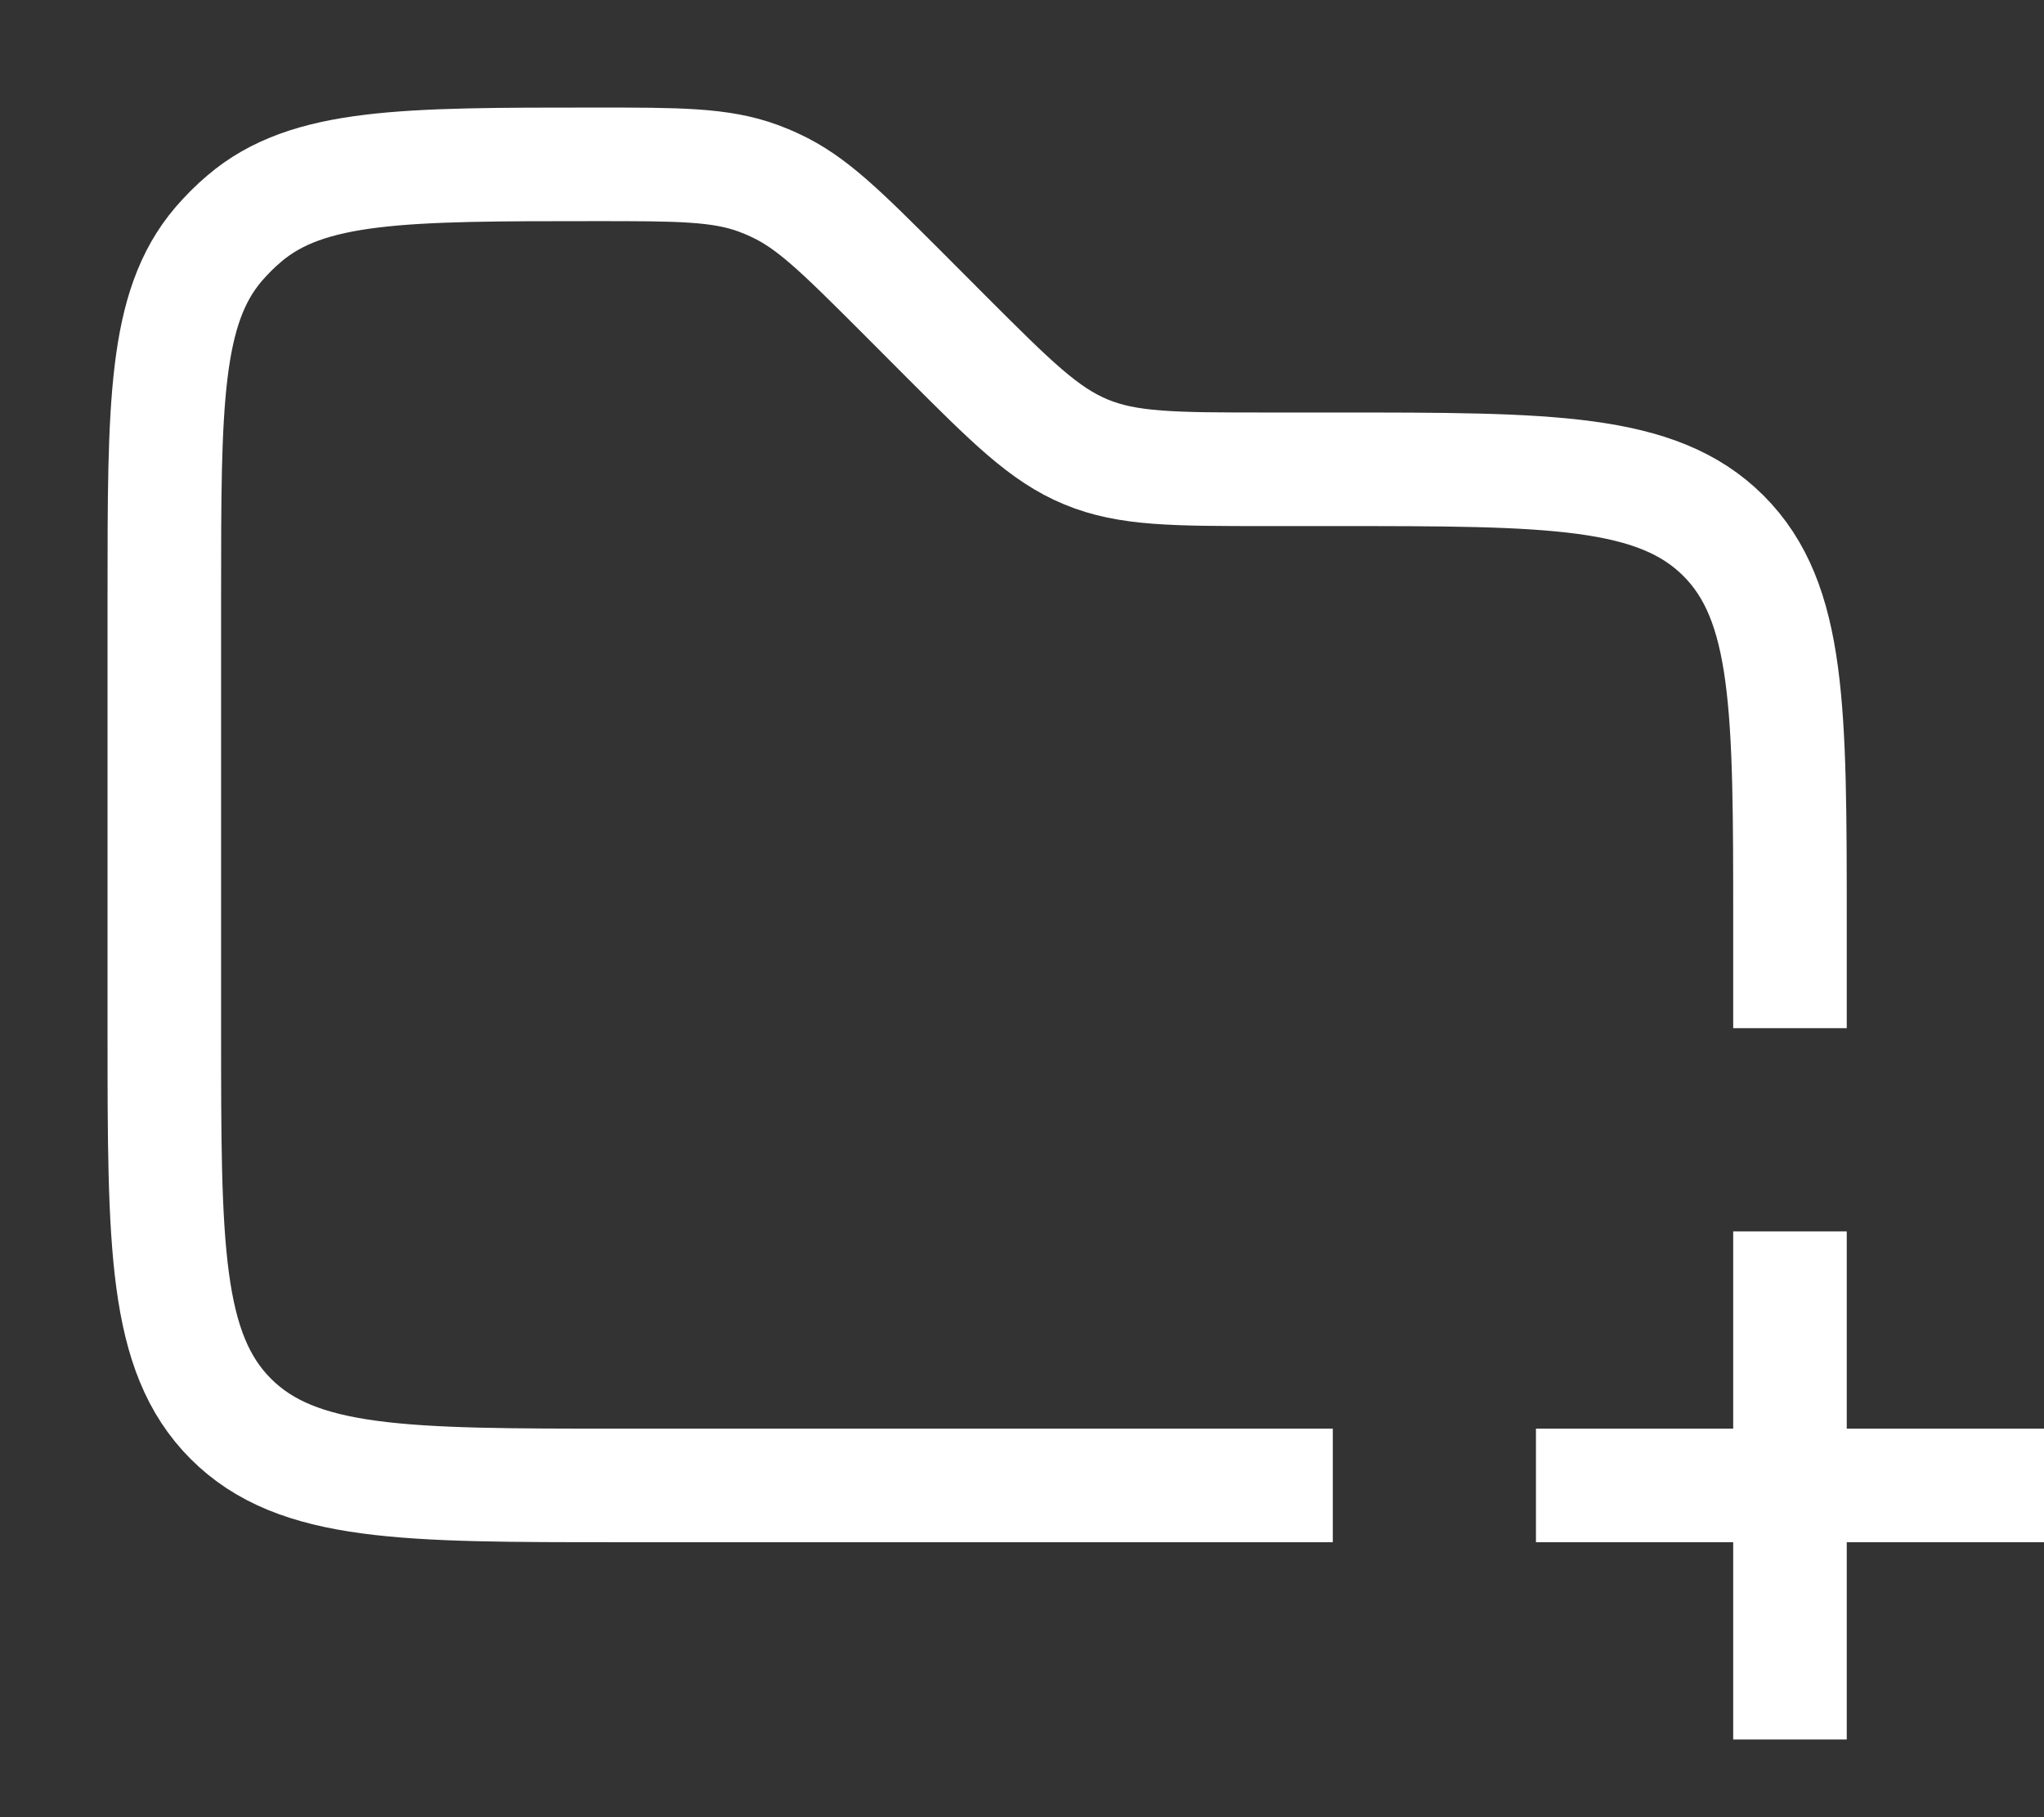 <svg width="18" height="16" viewBox="0 0 18 16" fill="none" xmlns="http://www.w3.org/2000/svg">
<rect x="0" y="0" width="18" height="16" fill="#333333" stroke="none"/>
<path d="M15.763 9.053V8.132C15.763 6.246 15.763 5.303 15.177 4.717C14.591 4.132 13.649 4.132 11.763 4.132H11.157C10.339 4.132 9.931 4.132 9.563 3.979C9.195 3.827 8.906 3.538 8.328 2.96L7.928 2.559C7.409 2.041 7.149 1.781 6.826 1.632C6.778 1.609 6.728 1.589 6.678 1.57C6.344 1.447 5.977 1.447 5.243 1.447V1.447C3.555 1.447 2.711 1.447 2.151 1.925C2.069 1.994 1.994 2.07 1.924 2.151C1.447 2.711 1.447 3.555 1.447 5.243V9.079C1.447 10.965 1.447 11.907 2.033 12.493C2.619 13.079 3.562 13.079 5.447 13.079H11.737" stroke="white"/>
<path d="M13.526 13.079H15.763M15.763 13.079H18M15.763 13.079V15.316M15.763 13.079V10.842" stroke="white"/>
</svg>
